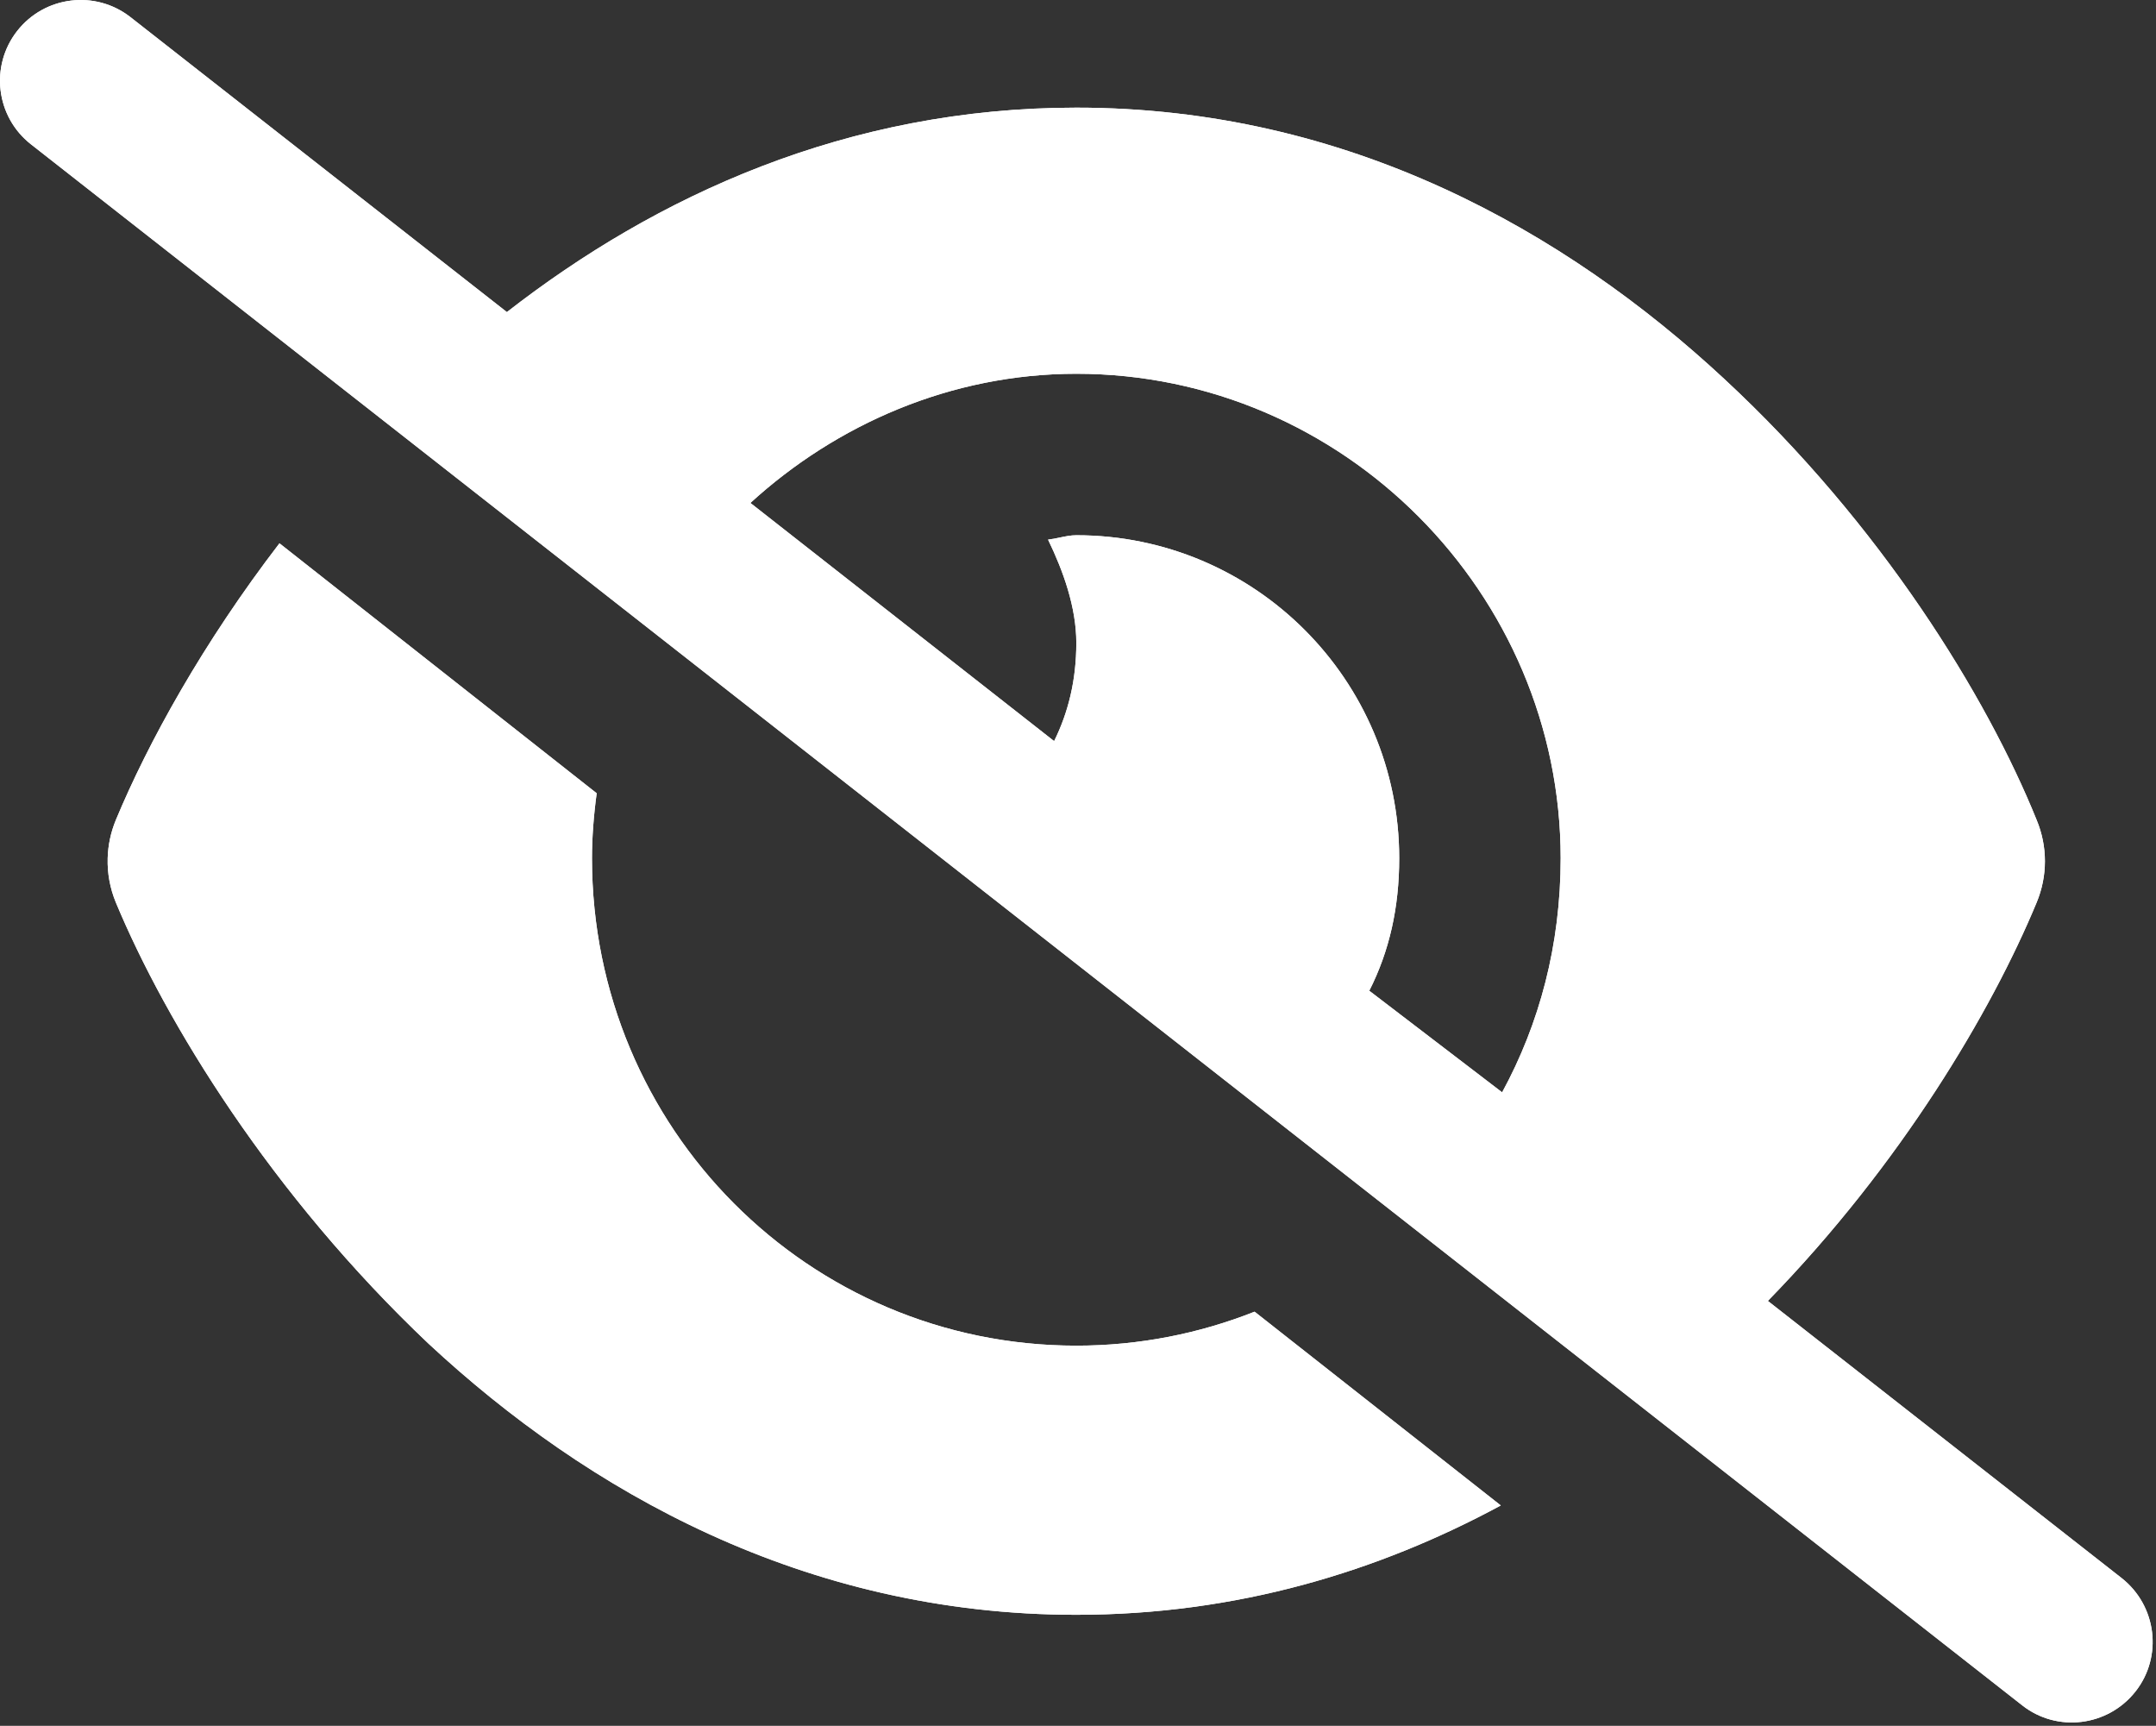<svg width="641" height="513" viewBox="0 0 641 513" fill="none" xmlns="http://www.w3.org/2000/svg">
<rect x="0" y="0" width="641" height="513" fill="#333333" stroke="none"/>
<path d="M150.7 92.77C195 58.27 251.8 32 320 32C400.8 32 465.5 68.84 512.6 112.6C559.4 156 590.7 207.1 605.5 243.7C608.8 251.6 608.8 260.4 605.5 268.3C592.1 300.6 565.2 346.1 525.6 386.7L630.8 469.1C641.2 477.3 643.1 492.4 634.9 502.8C626.7 513.2 611.6 515.1 601.2 506.9L9.196 42.89C-1.236 34.71 -3.065 19.63 5.112 9.196C13.29 -1.236 28.37 -3.065 38.81 5.112L150.7 92.77ZM223.1 149.5L313.4 220.3C317.6 211.8 320 202.2 320 191.1C320 180.5 316.1 169.7 311.6 160.4C312.753 160.276 313.906 160.034 315.059 159.792C316.706 159.446 318.353 159.1 320 159.1C373 159.1 416 202.1 416 255.1C416 269.7 413.1 282.7 407.1 294.5L446.6 324.7C457.7 304.3 464 280.9 464 255.1C464 176.5 399.5 111.1 320 111.1C282.7 111.1 248.6 126.2 223.1 149.5ZM320 480C239.2 480 174.5 443.2 127.4 399.4C80.62 355.1 49.34 304 34.46 268.3C32.702 264.066 31.886 259.574 32.013 255.1C32.122 251.226 32.938 247.366 34.46 243.7C44 220.8 60.29 191.2 83.09 161.5L177.4 235.8C176.5 242.4 176 249.1 176 255.1C176 335.5 240.5 400 320 400C338.7 400 356.6 396.4 373 389.9L446.2 447.5C409.9 467.1 367.8 480 320 480Z" fill="white"/>
<path fill-rule="evenodd" clip-rule="evenodd" d="M320 32C251.8 32 195 58.27 150.7 92.77L38.81 5.112C28.37 -3.065 13.29 -1.236 5.112 9.196C-3.065 19.63 -1.236 34.71 9.196 42.89L601.2 506.9C611.6 515.1 626.7 513.2 634.9 502.8C643.1 492.4 641.2 477.3 630.8 469.1L525.6 386.7C565.2 346.1 592.1 300.6 605.5 268.3C608.8 260.4 608.8 251.6 605.5 243.7C590.7 207.1 559.4 156 512.6 112.6C465.5 68.84 400.8 32 320 32ZM127.4 399.4C174.5 443.2 239.2 480 320 480C367.8 480 409.9 467.1 446.2 447.5L373 389.9C356.6 396.4 338.7 400 320 400C240.5 400 176 335.5 176 255.1C176 249.1 176.5 242.4 177.4 235.8L83.09 161.5C60.29 191.2 44 220.8 34.46 243.7C32.938 247.366 32.122 251.226 32.013 255.1C31.886 259.574 32.702 264.066 34.46 268.3C49.34 304 80.62 355.1 127.4 399.4ZM313.4 220.3L223.1 149.5C248.6 126.2 282.7 111.1 320 111.1C399.5 111.1 464 176.5 464 255.1C464 280.9 457.7 304.3 446.6 324.7L407.1 294.5C413.1 282.7 416 269.7 416 255.1C416 202.1 373 159.1 320 159.1C318.353 159.1 316.706 159.446 315.059 159.792C313.906 160.034 312.753 160.276 311.6 160.4C316.1 169.7 320 180.5 320 191.1C320 202.2 317.6 211.8 313.4 220.3Z" fill="white"/>
</svg>